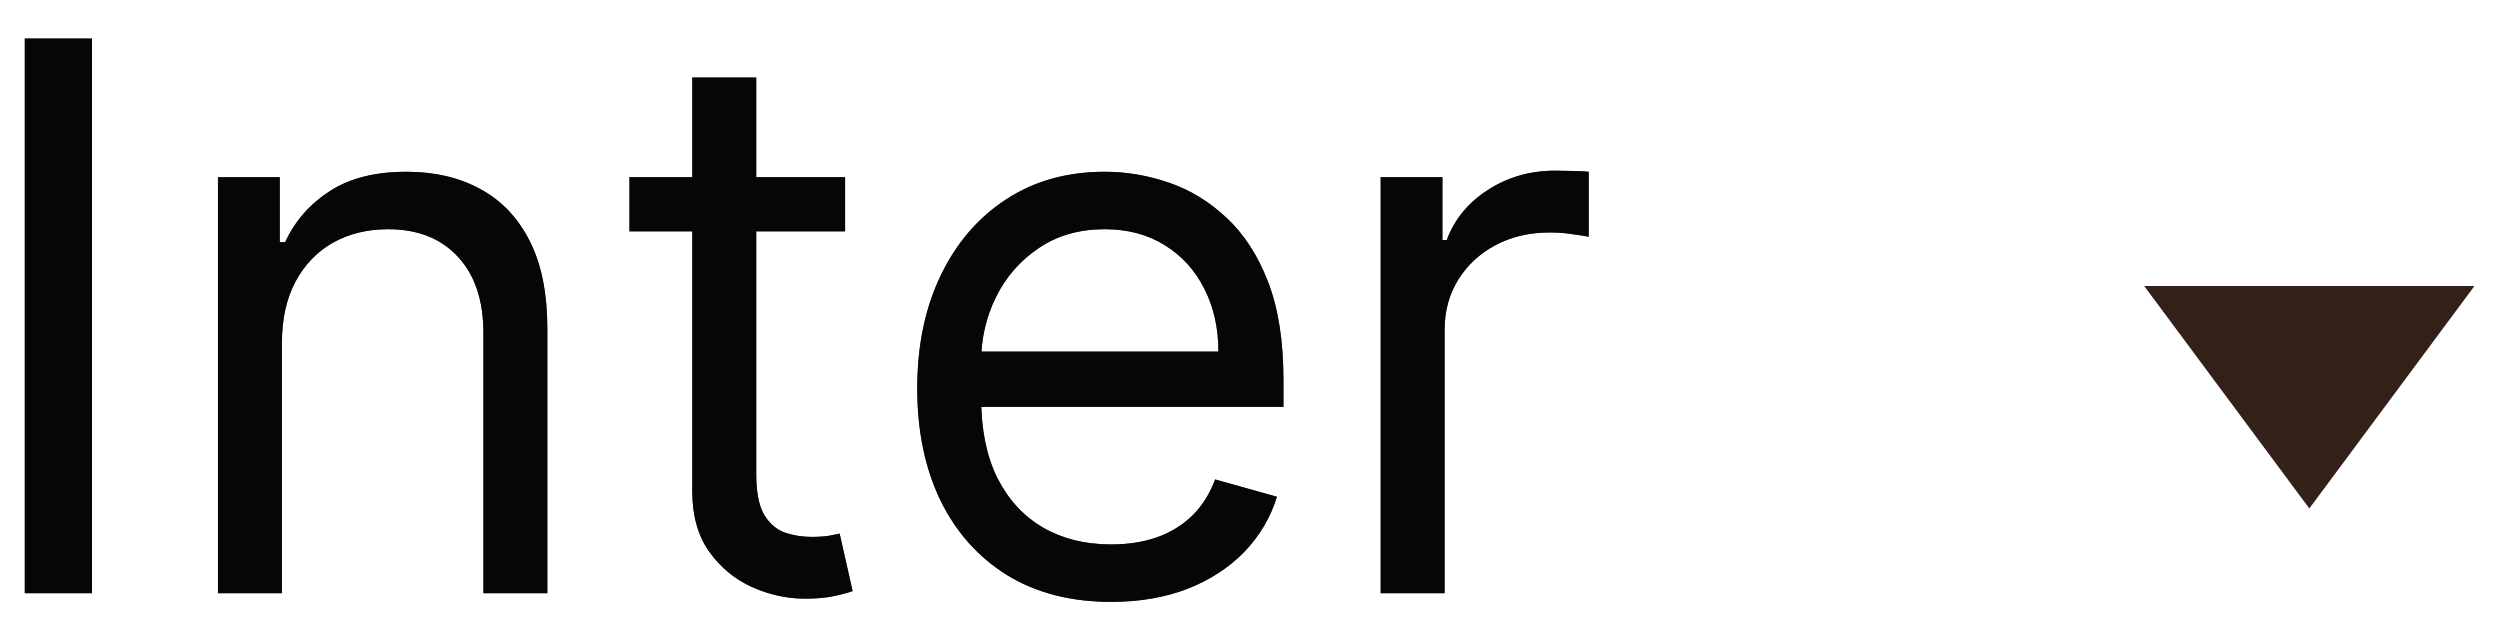 <svg width="59" height="15" viewBox="0 0 59 15" fill="none" xmlns="http://www.w3.org/2000/svg">
    <path d="M2.17 0.909V14H0.585V0.909H2.17ZM6.653 8.094V14H5.144V4.182H6.602V5.716H6.73C6.96 5.217 7.309 4.817 7.778 4.514C8.247 4.207 8.852 4.054 9.593 4.054C10.258 4.054 10.84 4.19 11.338 4.463C11.837 4.732 12.225 5.141 12.502 5.69C12.779 6.236 12.917 6.926 12.917 7.761V14H11.409V7.864C11.409 7.092 11.208 6.491 10.808 6.061C10.407 5.626 9.857 5.409 9.159 5.409C8.677 5.409 8.247 5.513 7.867 5.722C7.492 5.931 7.196 6.236 6.979 6.636C6.762 7.037 6.653 7.523 6.653 8.094ZM19.944 4.182V5.46H14.855V4.182H19.944ZM16.338 1.83H17.847V11.188C17.847 11.614 17.909 11.933 18.032 12.146C18.16 12.355 18.322 12.496 18.518 12.568C18.718 12.636 18.929 12.671 19.151 12.671C19.317 12.671 19.453 12.662 19.56 12.645C19.666 12.624 19.752 12.607 19.816 12.594L20.122 13.949C20.02 13.987 19.878 14.026 19.694 14.064C19.511 14.107 19.279 14.128 18.997 14.128C18.571 14.128 18.154 14.036 17.745 13.853C17.34 13.67 17.003 13.391 16.735 13.016C16.471 12.641 16.338 12.168 16.338 11.597V1.83ZM26.224 14.204C25.278 14.204 24.462 13.996 23.776 13.578C23.094 13.156 22.567 12.568 22.197 11.814C21.83 11.055 21.647 10.173 21.647 9.168C21.647 8.162 21.83 7.276 22.197 6.509C22.567 5.737 23.083 5.136 23.744 4.706C24.408 4.271 25.184 4.054 26.07 4.054C26.582 4.054 27.087 4.139 27.585 4.31C28.084 4.48 28.538 4.757 28.947 5.141C29.356 5.52 29.682 6.023 29.925 6.649C30.168 7.276 30.289 8.047 30.289 8.963V9.602H22.721V8.298H28.755C28.755 7.744 28.644 7.25 28.423 6.815C28.205 6.381 27.894 6.038 27.489 5.786C27.089 5.535 26.616 5.409 26.07 5.409C25.47 5.409 24.95 5.558 24.511 5.857C24.076 6.151 23.741 6.534 23.507 7.007C23.273 7.48 23.155 7.987 23.155 8.528V9.398C23.155 10.139 23.283 10.768 23.539 11.283C23.799 11.795 24.159 12.185 24.619 12.453C25.079 12.717 25.614 12.849 26.224 12.849C26.62 12.849 26.978 12.794 27.298 12.683C27.621 12.568 27.901 12.398 28.135 12.172C28.369 11.942 28.55 11.656 28.678 11.315L30.136 11.724C29.982 12.219 29.724 12.653 29.362 13.028C29 13.399 28.553 13.689 28.02 13.898C27.487 14.102 26.889 14.204 26.224 14.204ZM32.584 14V4.182H34.041V5.665H34.144C34.322 5.179 34.646 4.785 35.115 4.482C35.584 4.18 36.112 4.028 36.7 4.028C36.811 4.028 36.95 4.031 37.116 4.035C37.282 4.039 37.408 4.045 37.493 4.054V5.588C37.442 5.575 37.325 5.556 37.141 5.531C36.962 5.501 36.773 5.486 36.572 5.486C36.095 5.486 35.669 5.586 35.294 5.786C34.923 5.982 34.629 6.255 34.412 6.604C34.199 6.95 34.092 7.344 34.092 7.787V14H32.584Z" fill="black" fill-opacity="0.85"/>
    <path d="M54.5 12L58.397 6.75H50.603L54.5 12Z" fill="#332018"/>
    <path d="M2.17 0.909V14H0.585V0.909H2.17ZM6.653 8.094V14H5.144V4.182H6.602V5.716H6.73C6.96 5.217 7.309 4.817 7.778 4.514C8.247 4.207 8.852 4.054 9.593 4.054C10.258 4.054 10.84 4.19 11.338 4.463C11.837 4.732 12.225 5.141 12.502 5.69C12.779 6.236 12.917 6.926 12.917 7.761V14H11.409V7.864C11.409 7.092 11.208 6.491 10.808 6.061C10.407 5.626 9.857 5.409 9.159 5.409C8.677 5.409 8.247 5.513 7.867 5.722C7.492 5.931 7.196 6.236 6.979 6.636C6.762 7.037 6.653 7.523 6.653 8.094ZM19.944 4.182V5.46H14.855V4.182H19.944ZM16.338 1.83H17.847V11.188C17.847 11.614 17.909 11.933 18.032 12.146C18.16 12.355 18.322 12.496 18.518 12.568C18.718 12.636 18.929 12.671 19.151 12.671C19.317 12.671 19.453 12.662 19.56 12.645C19.666 12.624 19.752 12.607 19.816 12.594L20.122 13.949C20.02 13.987 19.878 14.026 19.694 14.064C19.511 14.107 19.279 14.128 18.997 14.128C18.571 14.128 18.154 14.036 17.745 13.853C17.34 13.67 17.003 13.391 16.735 13.016C16.471 12.641 16.338 12.168 16.338 11.597V1.83ZM26.224 14.204C25.278 14.204 24.462 13.996 23.776 13.578C23.094 13.156 22.567 12.568 22.197 11.814C21.83 11.055 21.647 10.173 21.647 9.168C21.647 8.162 21.83 7.276 22.197 6.509C22.567 5.737 23.083 5.136 23.744 4.706C24.408 4.271 25.184 4.054 26.07 4.054C26.582 4.054 27.087 4.139 27.585 4.31C28.084 4.48 28.538 4.757 28.947 5.141C29.356 5.52 29.682 6.023 29.925 6.649C30.168 7.276 30.289 8.047 30.289 8.963V9.602H22.721V8.298H28.755C28.755 7.744 28.644 7.25 28.423 6.815C28.205 6.381 27.894 6.038 27.489 5.786C27.089 5.535 26.616 5.409 26.07 5.409C25.47 5.409 24.95 5.558 24.511 5.857C24.076 6.151 23.741 6.534 23.507 7.007C23.273 7.48 23.155 7.987 23.155 8.528V9.398C23.155 10.139 23.283 10.768 23.539 11.283C23.799 11.795 24.159 12.185 24.619 12.453C25.079 12.717 25.614 12.849 26.224 12.849C26.62 12.849 26.978 12.794 27.298 12.683C27.621 12.568 27.901 12.398 28.135 12.172C28.369 11.942 28.55 11.656 28.678 11.315L30.136 11.724C29.982 12.219 29.724 12.653 29.362 13.028C29 13.399 28.553 13.689 28.02 13.898C27.487 14.102 26.889 14.204 26.224 14.204ZM32.584 14V4.182H34.041V5.665H34.144C34.322 5.179 34.646 4.785 35.115 4.482C35.584 4.18 36.112 4.028 36.7 4.028C36.811 4.028 36.95 4.031 37.116 4.035C37.282 4.039 37.408 4.045 37.493 4.054V5.588C37.442 5.575 37.325 5.556 37.141 5.531C36.962 5.501 36.773 5.486 36.572 5.486C36.095 5.486 35.669 5.586 35.294 5.786C34.923 5.982 34.629 6.255 34.412 6.604C34.199 6.95 34.092 7.344 34.092 7.787V14H32.584Z" fill="black" fill-opacity="0.85"/>
    </svg>
    